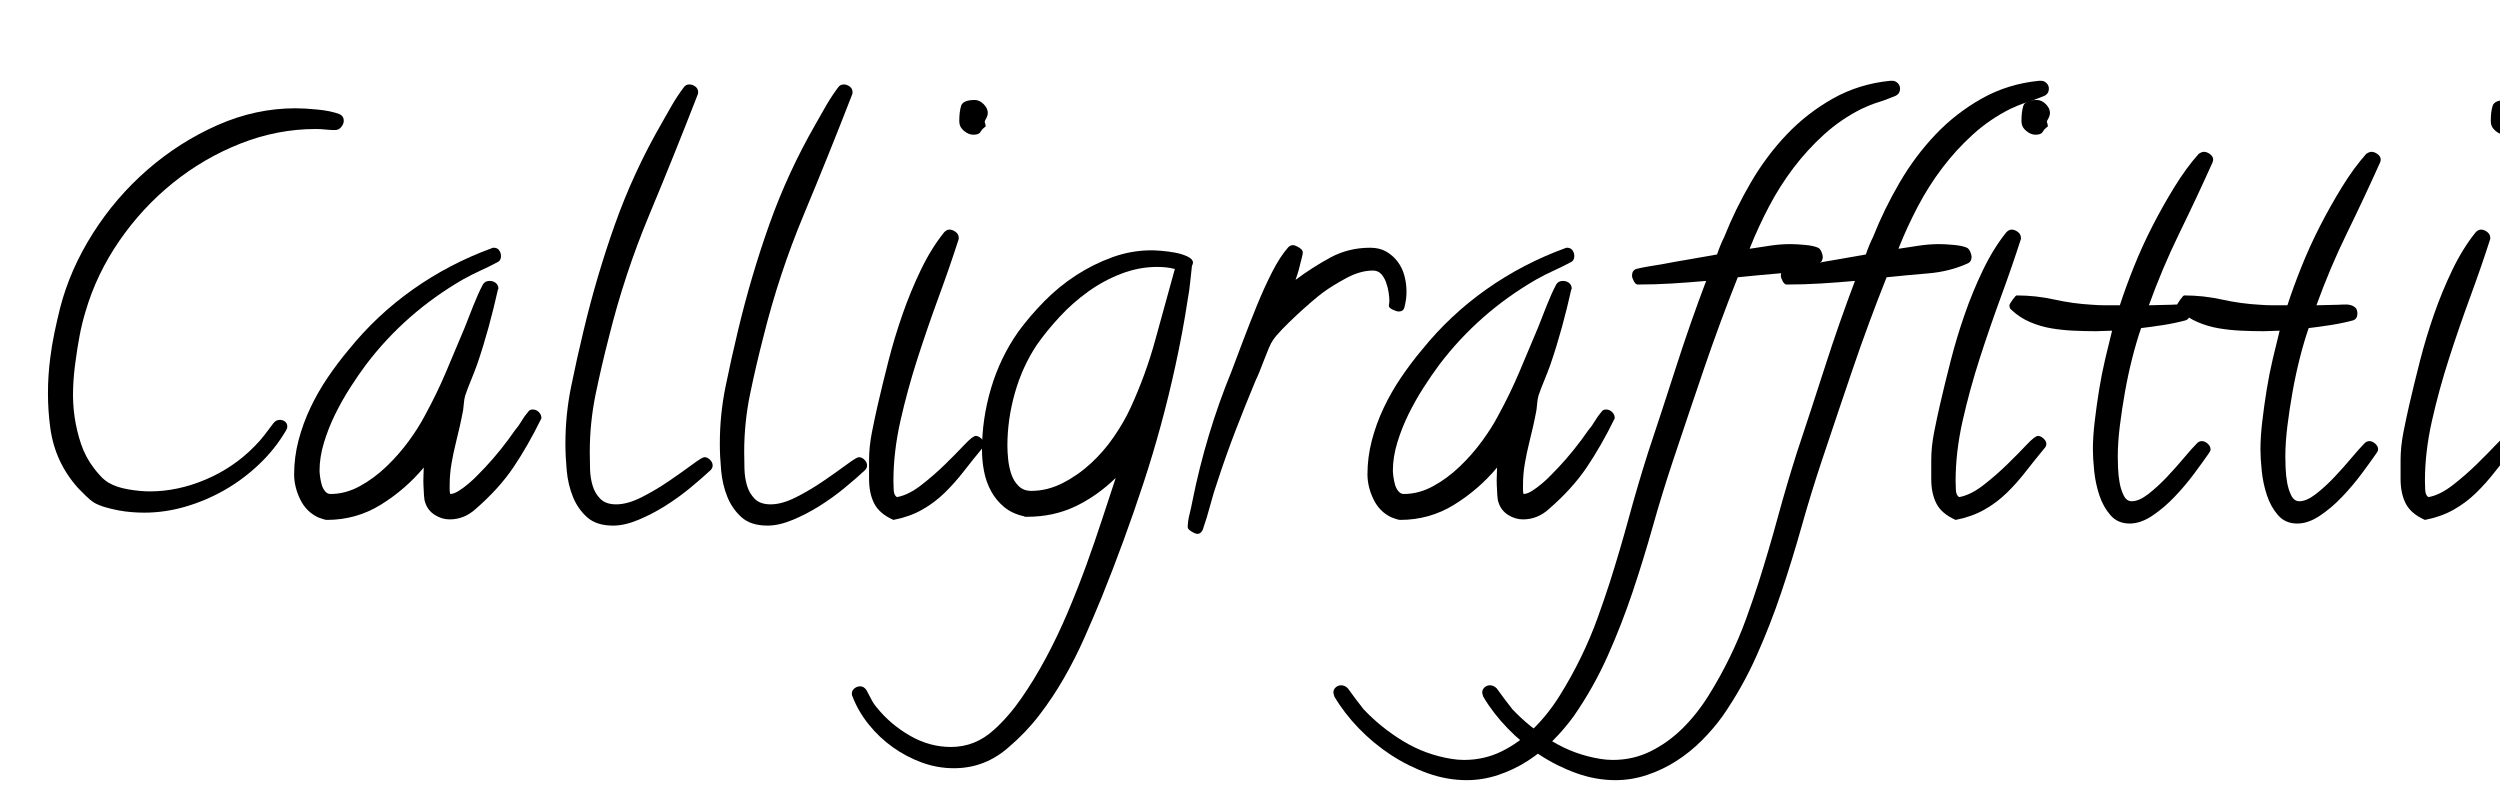 <svg width="67.512" height="21.779" viewBox="0 0 67.512 21.779" xmlns="http://www.w3.org/2000/svg"><path transform="translate(0 13.48) scale(.014 -.014)" d="m663 728q-1-6-5.5-11t-11.5-5q-9 0-18 1t-19 1q-74 0-145-28t-130.5-76-103.5-112-65-136q-7-23-11.5-47t-7.5-47q-4-27-5-55t3-55 12.5-52 24.5-46q6-8 13-15.5t15-12.5q15-9 38-13t42-4q54 0 108 23t94 64q11 11 19 21.5t17 22.5q5 7 13 7 6 0 10.5-4t3.5-11q0-1-2-5-21-36-52-65.5t-67-50-75.5-32-79.5-11.5q-11 0-24 1t-26 3.5-25 6-21 8.5q-8 5-16 13t-15 15q-45 50-54 116.5t0 135.5q3 24 8 48t11 48q19 74 63 143.5t105.5 123 135 86 150.5 32.5q18 0 43-2.5t41-8.5q10-4 9-15z"/><path transform="translate(7.943 13.48) scale(.014 -.014)" d="m477 156q-26-53-54-94.5t-73-80.5q-22-20-50-20-15 0-28.5 8.5t-18.5 23.5q-2 5-2.5 14t-1 19 0 19.5 0.5 15.5q-35-42-82.5-71.5t-104.5-29.5q-3 0-8.5 2t-8.5 3q-23 11-34.5 35t-11.5 48q0 33 8.5 65.5t23 63 33.5 58.5 40 53q54 67 124 116.5t152 79.5q1 1 4 1 7 0 10.5-5t3.5-11q0-9-7-12-17-9-33.5-16.5t-32.5-16.5q-111-64-187-164-15-20-31-45t-29-51.5-21.5-54.5-8.5-54q0-4 1-11.5t3-15 6.5-13 10.5-5.5q29 0 56.5 15t51.5 38 43 49 31 49q23 42 41 84.5t36 85.5q7 18 16.5 42t18.5 41q4 7 13 7 7 0 12-4t5-11l-1-2q-8-36-18-72.5t-22-71.5q-5-14-12-31t-11-29q-2-7-2.5-14t-1.5-14q-3-16-6.5-31.5t-7.5-31.5q-5-20-8.5-40.5t-3.5-41.5q0-5 0-9t1-8q7 0 16.5 6t19.5 14.5 18.5 17.5 13.5 14q30 32 57 71 7 8 12.5 17.5t12.5 17.5q3 5 9 5 7 0 12-5t5-12z"/><path transform="translate(14.191 13.48) scale(.014 -.014)" d="m361 65q0-5-4-9-16-15-39-34t-48.5-35-52-27-48.5-11q-32 0-50 16t-27.5 39.5-12 51-2.5 51.5q0 56 11 110t24 108q25 105 60.5 205t89.5 194q10 18 20.5 36t22.5 34q4 6 11 6 6 0 11.5-4t5.5-11q0-3-1-5-45-116-93-231t-78-236q-14-54-25.5-109.5t-11.5-112.5q0-15 0.5-32.5t5-32.5 15-25.5 30.5-10.5q22 0 49.5 14t53 31.5 44.5 31.5 23 14q6 0 11-5t5-11z"/><path transform="translate(18.361 13.48) scale(.014 -.014)" d="m361 65q0-5-4-9-16-15-39-34t-48.5-35-52-27-48.5-11q-32 0-50 16t-27.5 39.5-12 51-2.5 51.5q0 56 11 110t24 108q25 105 60.5 205t89.5 194q10 18 20.5 36t22.5 34q4 6 11 6 6 0 11.5-4t5.5-11q0-3-1-5-45-116-93-231t-78-236q-14-54-25.5-109.5t-11.5-112.5q0-15 0.5-32.5t5-32.5 15-25.5 30.5-10.5q22 0 49.5 14t53 31.5 44.5 31.5 23 14q6 0 11-5t5-11z"/><path transform="translate(22.531 13.48) scale(.014 -.014)" d="m296 745q0-6-5-14l-1-3q2-6 2-9-7-5-10-10.5t-14-5.5q-9 0-18 7.5t-9 18.5q0 18 3.5 29.5t26.5 11.5q9 0 17-8t8-17zm-7-638q0-5-3-8-19-23-36.5-45.5t-37-41.5-43.5-32.5-55-19.5q-27 12-37 31.5t-10 47.5v36q0 26 5.5 54t11.5 54q9 39 20.5 84t27 89.5 35.5 86 45 72.5q5 5 10 5 6 0 12-4.5t6-11.5v-2q-17-53-38.5-111.5t-41-119-33-120.5-13.5-116q0-6 0.5-17t6.5-14q22 4 46.5 23t46 40 37.5 38 22 17q5 0 10.5-5t5.5-10z"/><path transform="translate(26.154 13.48) scale(.014 -.014)" d="m433 456q0-2-2-6-2-17-3.5-32.5t-4.5-31.5q-5-33-11-65t-13-64q-25-115-61.5-226t-80.5-220q-16-39-33.5-78.5t-39-77-47.5-71.5-59-62q-46-41-106-41-32 0-62 11t-56 29.5-46.5 44-31.5 54.5q-1 1-1 5 0 6 5 10t11 4q7 0 12-7 5-9 9.5-18t11.5-17q26-32 63.5-53.5t78.5-21.5q47 0 83 33 28 25 53 61t47.5 78 42 88 36 91.5 30.5 88.5 26 79q-36-35-78-55t-93-20q-1 0-3 0t-3 1q-23 5-38.5 18t-25 30.5-13.5 38-4 41.5q0 60 17.5 119t52.5 109q22 30 50 58.5t61 50 70 35 76 13.5q6 0 19-1t26.5-3.5 24-7.5 10.5-12zm-35-12q-15 4-34 4-35 0-69-13t-64-34.5-55-48.5-44-54q-28-42-42.5-93t-14.5-102q0-11 1.5-26t6-28.5 14-23 24.5-9.5q31 0 60.5 15t54.5 38 44.5 51.5 31.5 54.5q30 65 48.5 133t37.5 136z"/><path transform="translate(32.074 13.48) scale(.014 -.014)" d="m422 400q0-8-1-15t-3-15-11-8q-4 0-11.5 3.5t-7.5 7.5l1 9q0 7-1.5 17t-5 19.5-9.5 16-16 6.5q-24 0-51-14.5t-46-28.5q-8-6-22-18t-29-26-27.5-27-17.5-21q-3-4-7.5-14.5t-9-22.5-9-23-7.5-17q-20-48-38.5-96t-34.5-97q-8-23-14.5-47.5t-14.5-47.5q-4-8-10-8-4 0-11.5 4.5t-7.5 8.5q0 11 3.5 25t5.5 25q13 65 32 128t44 124q9 24 21.5 57t26.5 67.5 29.5 65 31.5 48.5q4 4 9 4 4 0 11.5-4.5t7.5-9.5q0-3-2-10.5t-4-16-4.5-16-3.5-10.5q32 24 67 43t77 19q18 0 31-7.5t22-19.5 13-27 4-31z"/><path transform="translate(36.928 13.48) scale(.014 -.014)" d="m477 156q-26-53-54-94.5t-73-80.5q-22-20-50-20-15 0-28.5 8.5t-18.5 23.5q-2 5-2.5 14t-1 19 0 19.5 0.5 15.5q-35-42-82.5-71.5t-104.5-29.5q-3 0-8.5 2t-8.5 3q-23 11-34.5 35t-11.5 48q0 33 8.5 65.5t23 63 33.5 58.5 40 53q54 67 124 116.5t152 79.5q1 1 4 1 7 0 10.5-5t3.5-11q0-9-7-12-17-9-33.5-16.5t-32.5-16.5q-111-64-187-164-15-20-31-45t-29-51.5-21.5-54.5-8.5-54q0-4 1-11.5t3-15 6.5-13 10.5-5.5q29 0 56.5 15t51.5 38 43 49 31 49q23 42 41 84.5t36 85.5q7 18 16.5 42t18.5 41q4 7 13 7 7 0 12-4t5-11l-1-2q-8-36-18-72.5t-22-71.5q-5-14-12-31t-11-29q-2-7-2.5-14t-1.5-14q-3-16-6.5-31.5t-7.5-31.5q-5-20-8.5-40.5t-3.5-41.5q0-5 0-9t1-8q7 0 16.5 6t19.5 14.5 18.5 17.5 13.5 14q30 32 57 71 7 8 12.5 17.5t12.5 17.5q3 5 9 5 7 0 12-5t5-12z"/><path transform="translate(43.176 13.48) scale(.014 -.014)" d="m581 792q0-11-11-15-17-7-31.5-11.5t-31.5-12.5q-40-20-72.5-49.5t-59-64.5-47-74-36.5-79l-1-3q20 3 39.5 6t39.5 3q10 0 27-1.5t26-5.5q4-2 6.5-8t2.5-10q0-3-1.5-6.5t-5.5-5.5q-35-16-77-19.5t-80-7.5q-35-88-65-176t-60-178q-21-63-39-127t-39-126.5-48-123-65-115.5q-18-25-40.5-47.5t-49-39.5-56.5-27-61-10q-38 0-75.5 13.5t-71 35.5-61.5 51-47 61q-2 6-2 8 0 6 4.5 10t10.5 4q7 0 13-6 8-11 15-20.5t15-19.5q34-36 77-62t93-34q6-1 12-1.5t12-0.5q39 0 72.5 16.5t61.5 44 50.5 63.5 41 74 32 75.5 23.5 68.5q20 63 37 125.5t37 125.5q28 84 54.5 166.5t57.5 164.5q-33-3-66-5t-66-2q-4 0-7.5 6.5t-3.5 10.5q0 10 8 13 12 3 24.5 5t24.5 4q26 5 53 9.5t54 9.5q3 9 6.5 17.5t7.5 16.5q21 53 51 104.5t69.5 93 89.5 69.5 110 34h4q6 0 10.5-4.5t4.5-10.5z"/><path transform="translate(47.195 13.48) scale(.014 -.014)" d="m581 792q0-11-11-15-17-7-31.5-11.5t-31.5-12.5q-40-20-72.5-49.5t-59-64.5-47-74-36.5-79l-1-3q20 3 39.5 6t39.5 3q10 0 27-1.5t26-5.5q4-2 6.5-8t2.5-10q0-3-1.5-6.5t-5.5-5.5q-35-16-77-19.5t-80-7.5q-35-88-65-176t-60-178q-21-63-39-127t-39-126.5-48-123-65-115.5q-18-25-40.5-47.5t-49-39.5-56.5-27-61-10q-38 0-75.5 13.5t-71 35.5-61.5 51-47 61q-2 6-2 8 0 6 4.5 10t10.5 4q7 0 13-6 8-11 15-20.5t15-19.5q34-36 77-62t93-34q6-1 12-1.5t12-0.5q39 0 72.5 16.5t61.5 44 50.5 63.5 41 74 32 75.5 23.5 68.5q20 63 37 125.5t37 125.5q28 84 54.5 166.5t57.5 164.5q-33-3-66-5t-66-2q-4 0-7.5 6.5t-3.5 10.5q0 10 8 13 12 3 24.5 5t24.5 4q26 5 53 9.5t54 9.5q3 9 6.5 17.5t7.5 16.5q21 53 51 104.5t69.5 93 89.5 69.5 110 34h4q6 0 10.5-4.5t4.5-10.5z"/><path transform="translate(51.215 13.48) scale(.014 -.014)" d="m296 745q0-6-5-14l-1-3q2-6 2-9-7-5-10-10.5t-14-5.5q-9 0-18 7.5t-9 18.5q0 18 3.5 29.5t26.5 11.5q9 0 17-8t8-17zm-7-638q0-5-3-8-19-23-36.5-45.5t-37-41.5-43.5-32.5-55-19.5q-27 12-37 31.5t-10 47.5v36q0 26 5.5 54t11.5 54q9 39 20.5 84t27 89.5 35.5 86 45 72.5q5 5 10 5 6 0 12-4.5t6-11.5v-2q-17-53-38.5-111.5t-41-119-33-120.5-13.5-116q0-6 0.5-17t6.5-14q22 4 46.5 23t46 40 37.5 38 22 17q5 0 10.5-5t5.5-10z"/><path transform="translate(54.838 13.48) scale(.014 -.014)" d="m352 655q0-2-0.5-3t-0.5-2q-31-69-64-136.5t-59-139.5q11 0 21 0.5t21 0.5q5 0 11.5 0.5t12-1 9.5-5 4-11.5q0-10-8-13-7-2-18.5-4.5t-24-4.5-24-3.5-19.5-2.5q-9-26-17-57.5t-14-65-10-66-4-59.5q0-7 0.5-21.5t3-28.5 8-25 15.5-11q14 0 32 14t35.5 32.5 33 37 25.5 28.5q4 4 9 4 6 0 11.5-5t5.5-11q0-3-3-7-11-16-28.5-39.5t-38-45-43-36.5-43.5-15q-23 0-37 16t-21.5 38.5-10 47-2.5 41.5q0 24 3.5 54t8.5 61 12 60.5 13 53.5q-8 0-15.5-0.5t-15.5-0.5q-21 0-43 1t-43 4.5-41 12-36 23.5q-4 3-4 9 0 2 6 10.5t8 8.5q37 0 73-8t73-10q12-1 24.5-1t25.5 0h3q11 34 27 74t36 79 42.5 75.5 46.5 63.5q6 4 10 4 6 0 12-4.5t6-10.5z"/><path transform="translate(59.363 13.48) scale(.014 -.014)" d="m352 655q0-2-0.5-3t-0.5-2q-31-69-64-136.5t-59-139.5q11 0 21 0.5t21 0.5q5 0 11.5 0.5t12-1 9.5-5 4-11.5q0-10-8-13-7-2-18.5-4.5t-24-4.5-24-3.5-19.5-2.5q-9-26-17-57.5t-14-65-10-66-4-59.5q0-7 0.5-21.5t3-28.5 8-25 15.5-11q14 0 32 14t35.5 32.5 33 37 25.5 28.5q4 4 9 4 6 0 11.5-5t5.5-11q0-3-3-7-11-16-28.5-39.5t-38-45-43-36.5-43.5-15q-23 0-37 16t-21.5 38.5-10 47-2.5 41.5q0 24 3.5 54t8.5 61 12 60.5 13 53.5q-8 0-15.5-0.5t-15.5-0.5q-21 0-43 1t-43 4.5-41 12-36 23.5q-4 3-4 9 0 2 6 10.5t8 8.5q37 0 73-8t73-10q12-1 24.5-1t25.5 0h3q11 34 27 74t36 79 42.5 75.5 46.5 63.5q6 4 10 4 6 0 12-4.5t6-10.5z"/><path transform="translate(63.889 13.48) scale(.014 -.014)" d="m296 745q0-6-5-14l-1-3q2-6 2-9-7-5-10-10.5t-14-5.5q-9 0-18 7.5t-9 18.5q0 18 3.5 29.5t26.5 11.5q9 0 17-8t8-17zm-7-638q0-5-3-8-19-23-36.5-45.5t-37-41.5-43.5-32.5-55-19.5q-27 12-37 31.5t-10 47.5v36q0 26 5.5 54t11.5 54q9 39 20.5 84t27 89.5 35.5 86 45 72.5q5 5 10 5 6 0 12-4.5t6-11.5v-2q-17-53-38.5-111.5t-41-119-33-120.5-13.5-116q0-6 0.5-17t6.5-14q22 4 46.5 23t46 40 37.5 38 22 17q5 0 10.5-5t5.5-10z"/></svg>